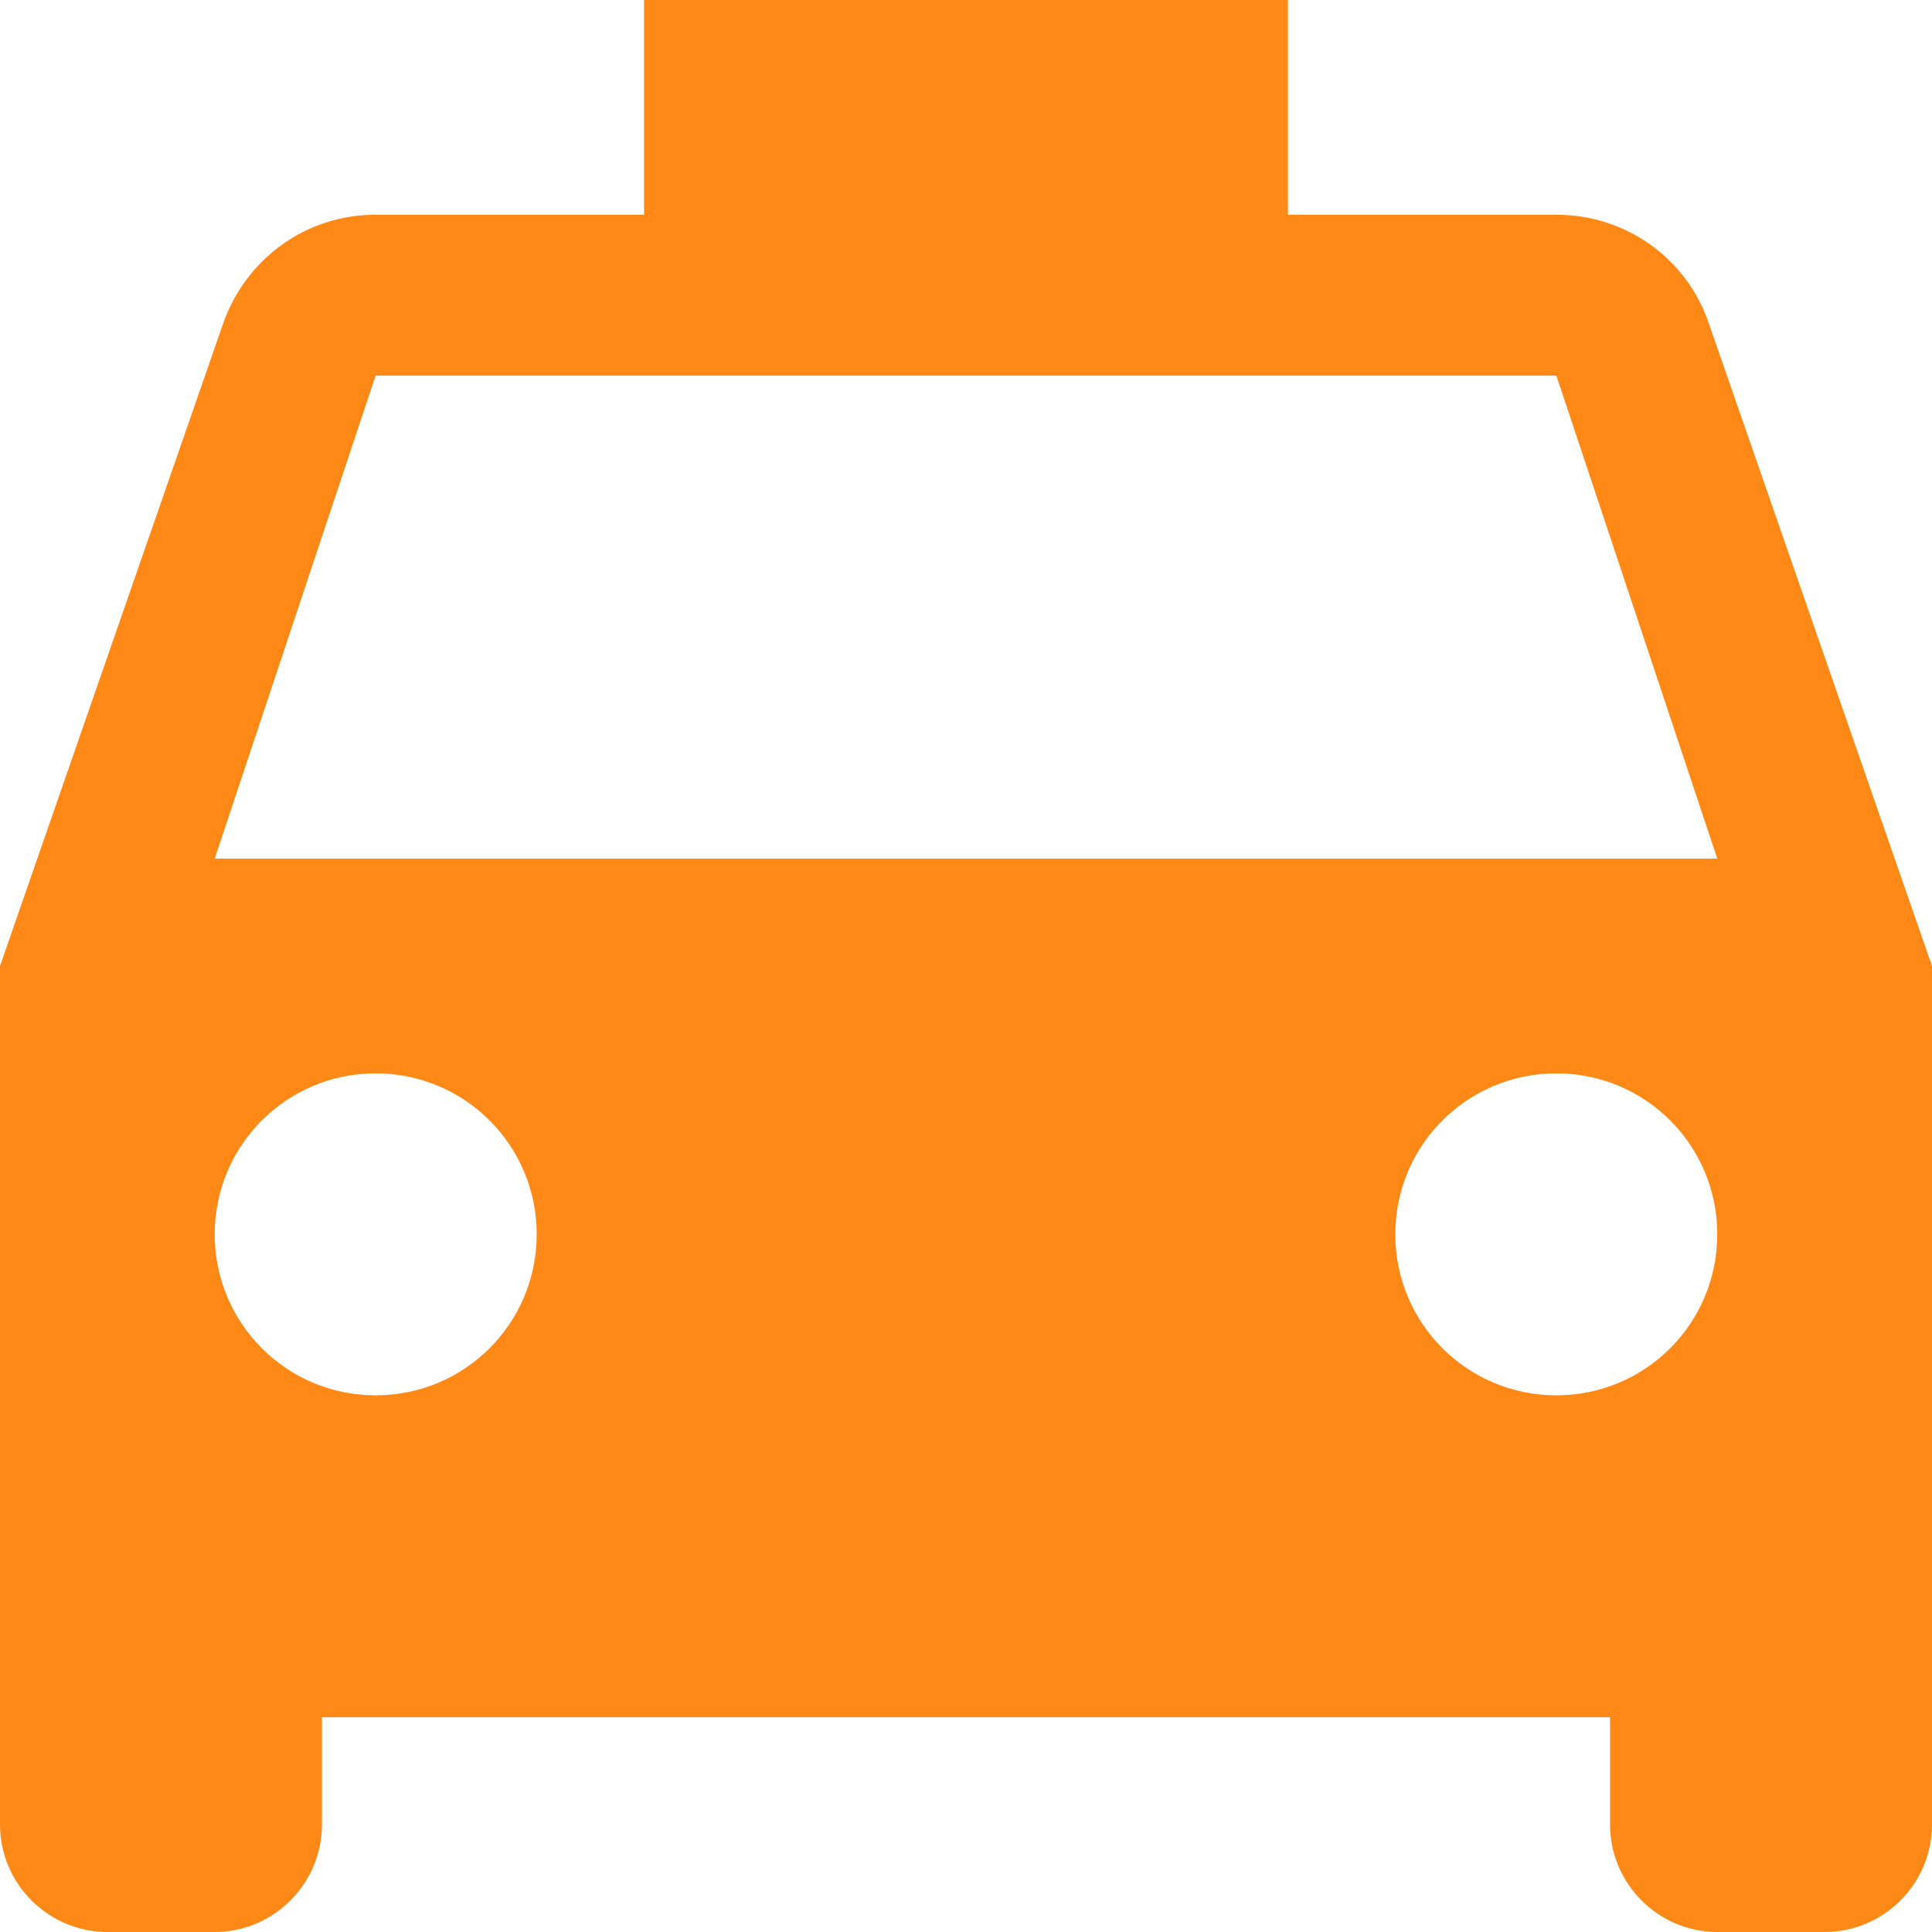 <svg width="14" height="14" viewBox="0 0 14 14" fill="none" xmlns="http://www.w3.org/2000/svg"><path fill-rule="evenodd" clip-rule="evenodd" d="M12.382 2.341C12.227 1.882 11.791 1.556 11.278 1.556H9.333V0H4.667V1.556H2.722C2.209 1.556 1.781 1.882 1.618 2.341L0 7V13.222C0 13.65 0.35 14 0.778 14H1.556C1.983 14 2.333 13.65 2.333 13.222V12.444H11.667V13.222C11.667 13.65 12.017 14 12.444 14H13.222C13.65 14 14 13.65 14 13.222V7L12.382 2.341ZM2.722 10.111C2.077 10.111 1.556 9.59 1.556 8.944C1.556 8.299 2.077 7.778 2.722 7.778C3.368 7.778 3.889 8.299 3.889 8.944C3.889 9.59 3.368 10.111 2.722 10.111ZM11.278 10.111C10.632 10.111 10.111 9.59 10.111 8.944C10.111 8.299 10.632 7.778 11.278 7.778C11.923 7.778 12.444 8.299 12.444 8.944C12.444 9.59 11.923 10.111 11.278 10.111ZM1.556 6.222L2.722 2.722H11.278L12.444 6.222H1.556Z" fill="#ff8917"></path></svg>